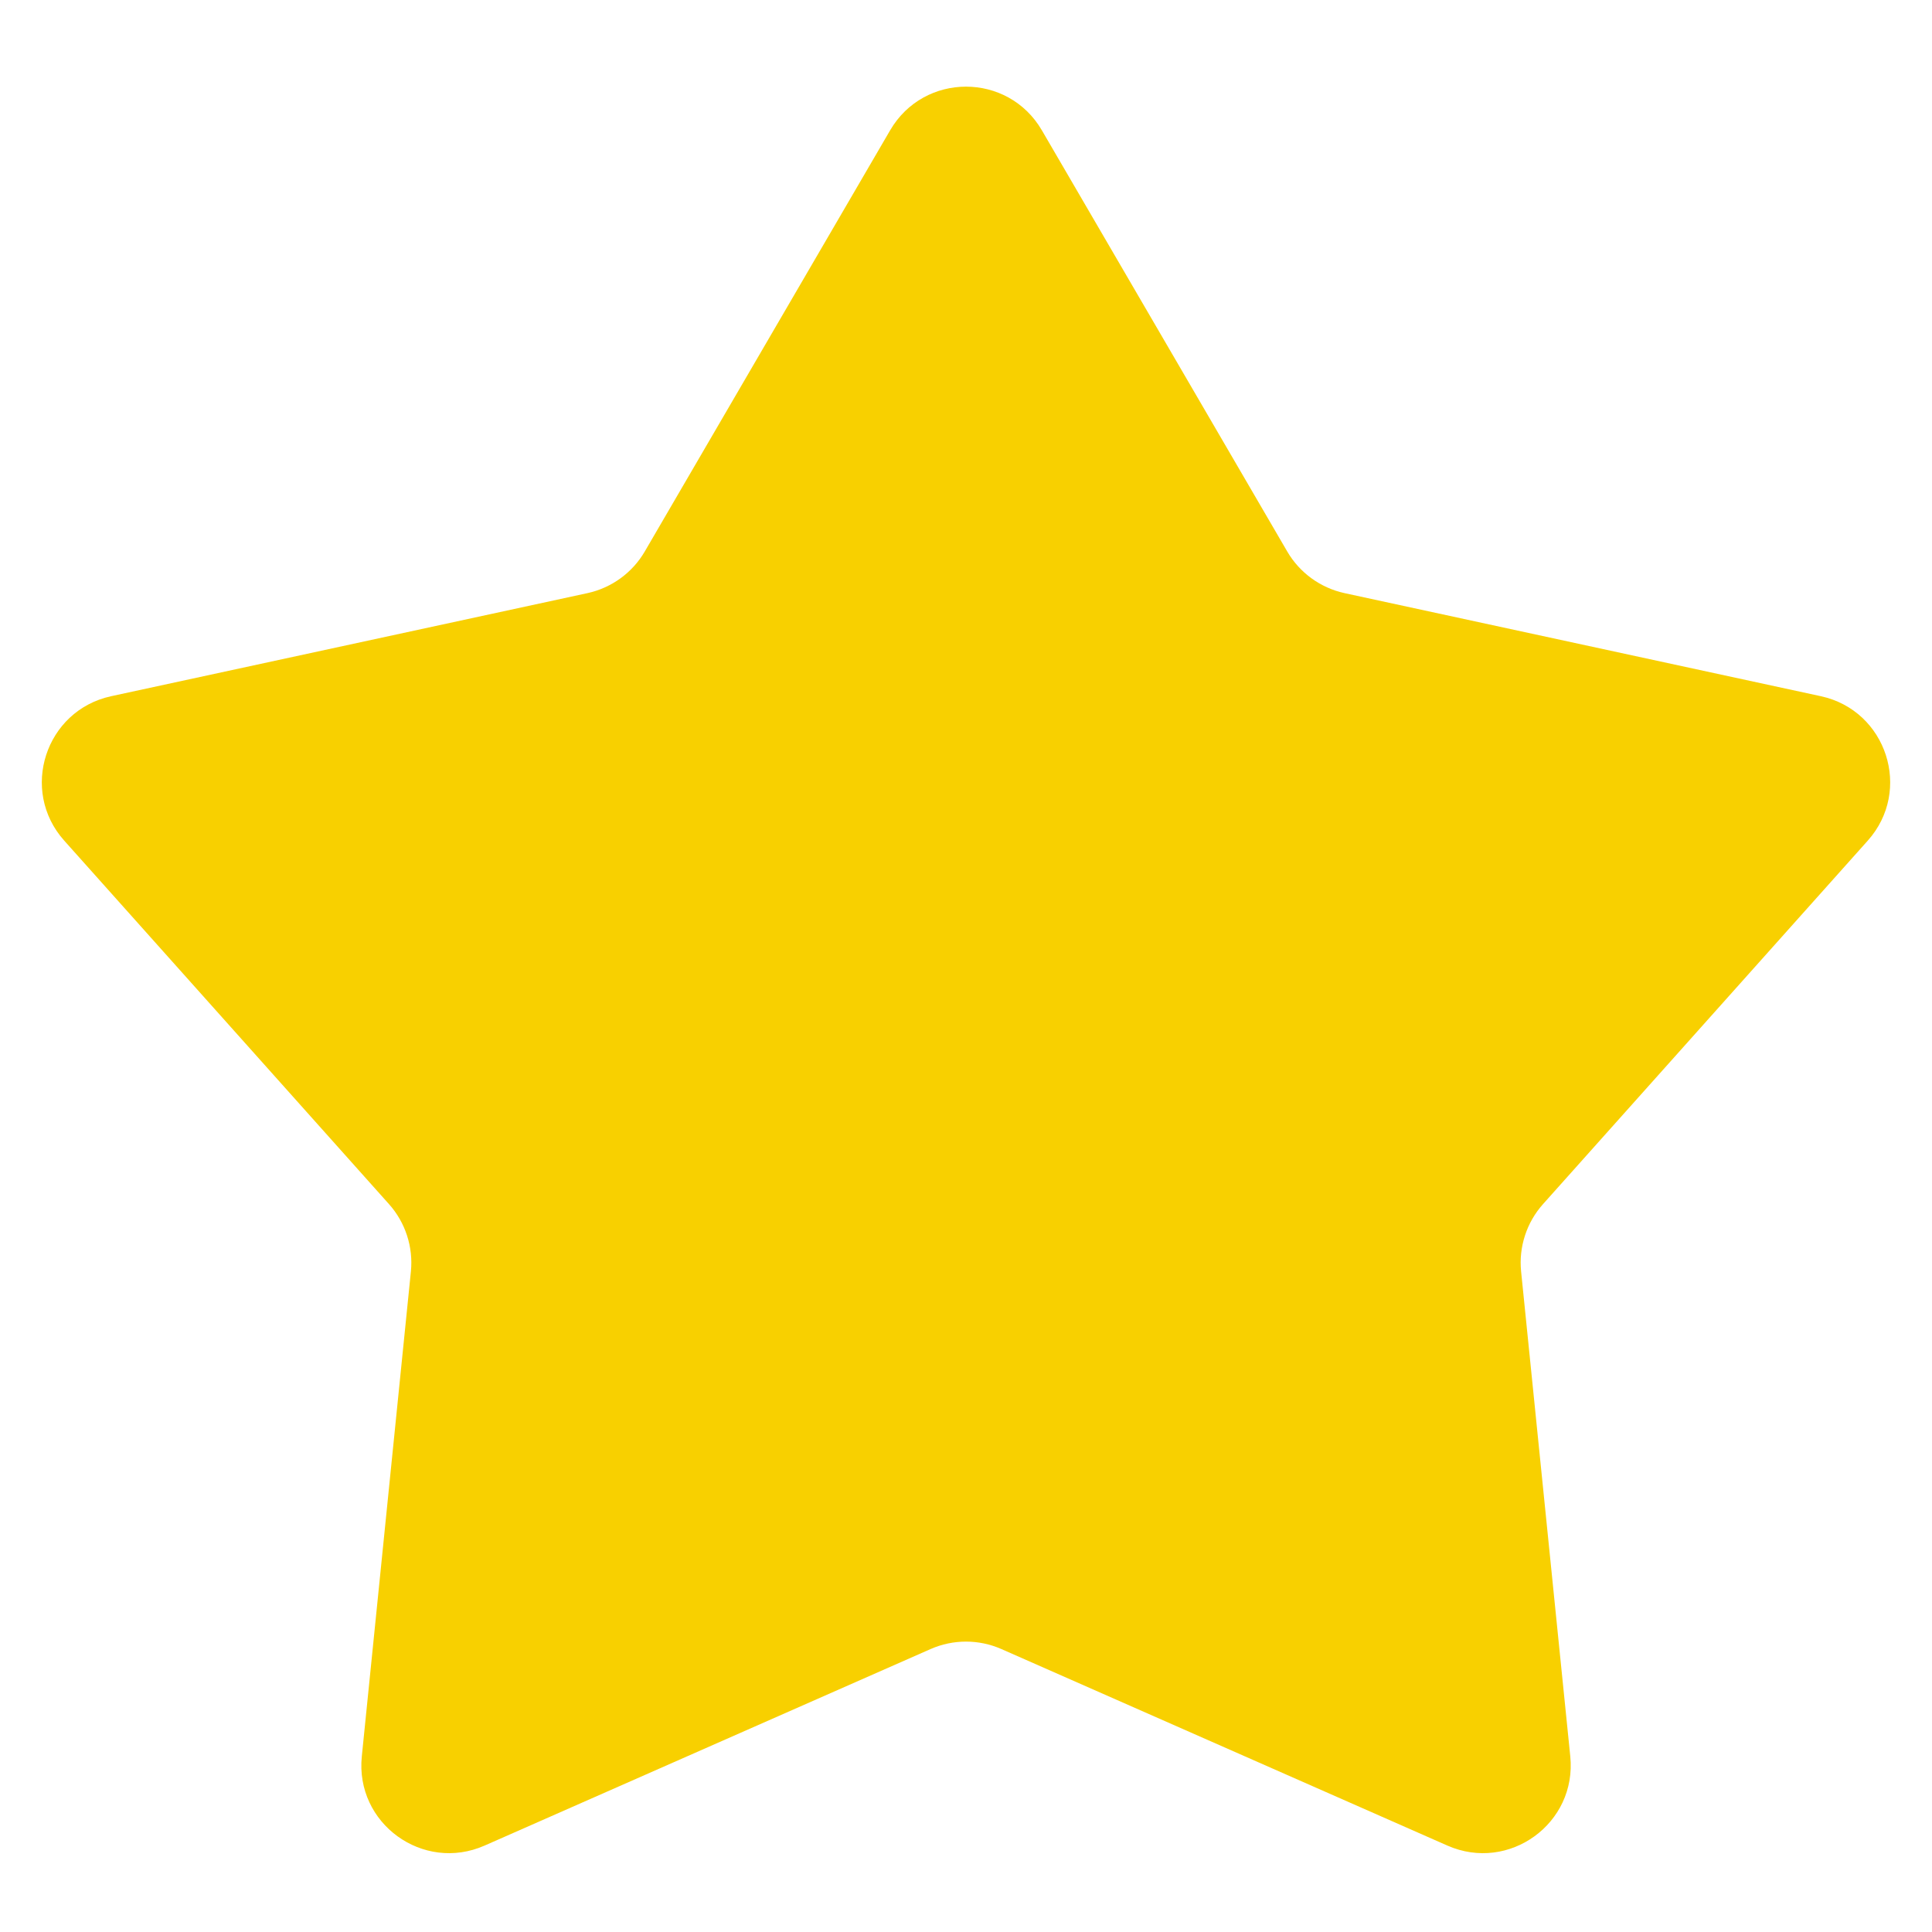 <svg width="22" height="22" viewBox="0 0 22 22" fill="none" xmlns="http://www.w3.org/2000/svg">
<path d="M10.136 1.484C10.522 0.821 11.478 0.821 11.864 1.484L14.658 6.28C14.799 6.522 15.036 6.694 15.31 6.754L20.735 7.928C21.484 8.091 21.779 9.001 21.269 9.572L17.571 13.711C17.384 13.92 17.293 14.199 17.321 14.478L17.881 20C17.958 20.763 17.184 21.325 16.482 21.016L11.403 18.778C11.146 18.665 10.854 18.665 10.597 18.778L5.518 21.016C4.816 21.325 4.042 20.763 4.12 20L4.679 14.478C4.707 14.199 4.616 13.92 4.429 13.711L0.731 9.572C0.221 9.001 0.516 8.091 1.265 7.928L6.69 6.754C6.964 6.694 7.201 6.522 7.342 6.28L10.136 1.484Z" fill="#F8D000"/>
</svg>
